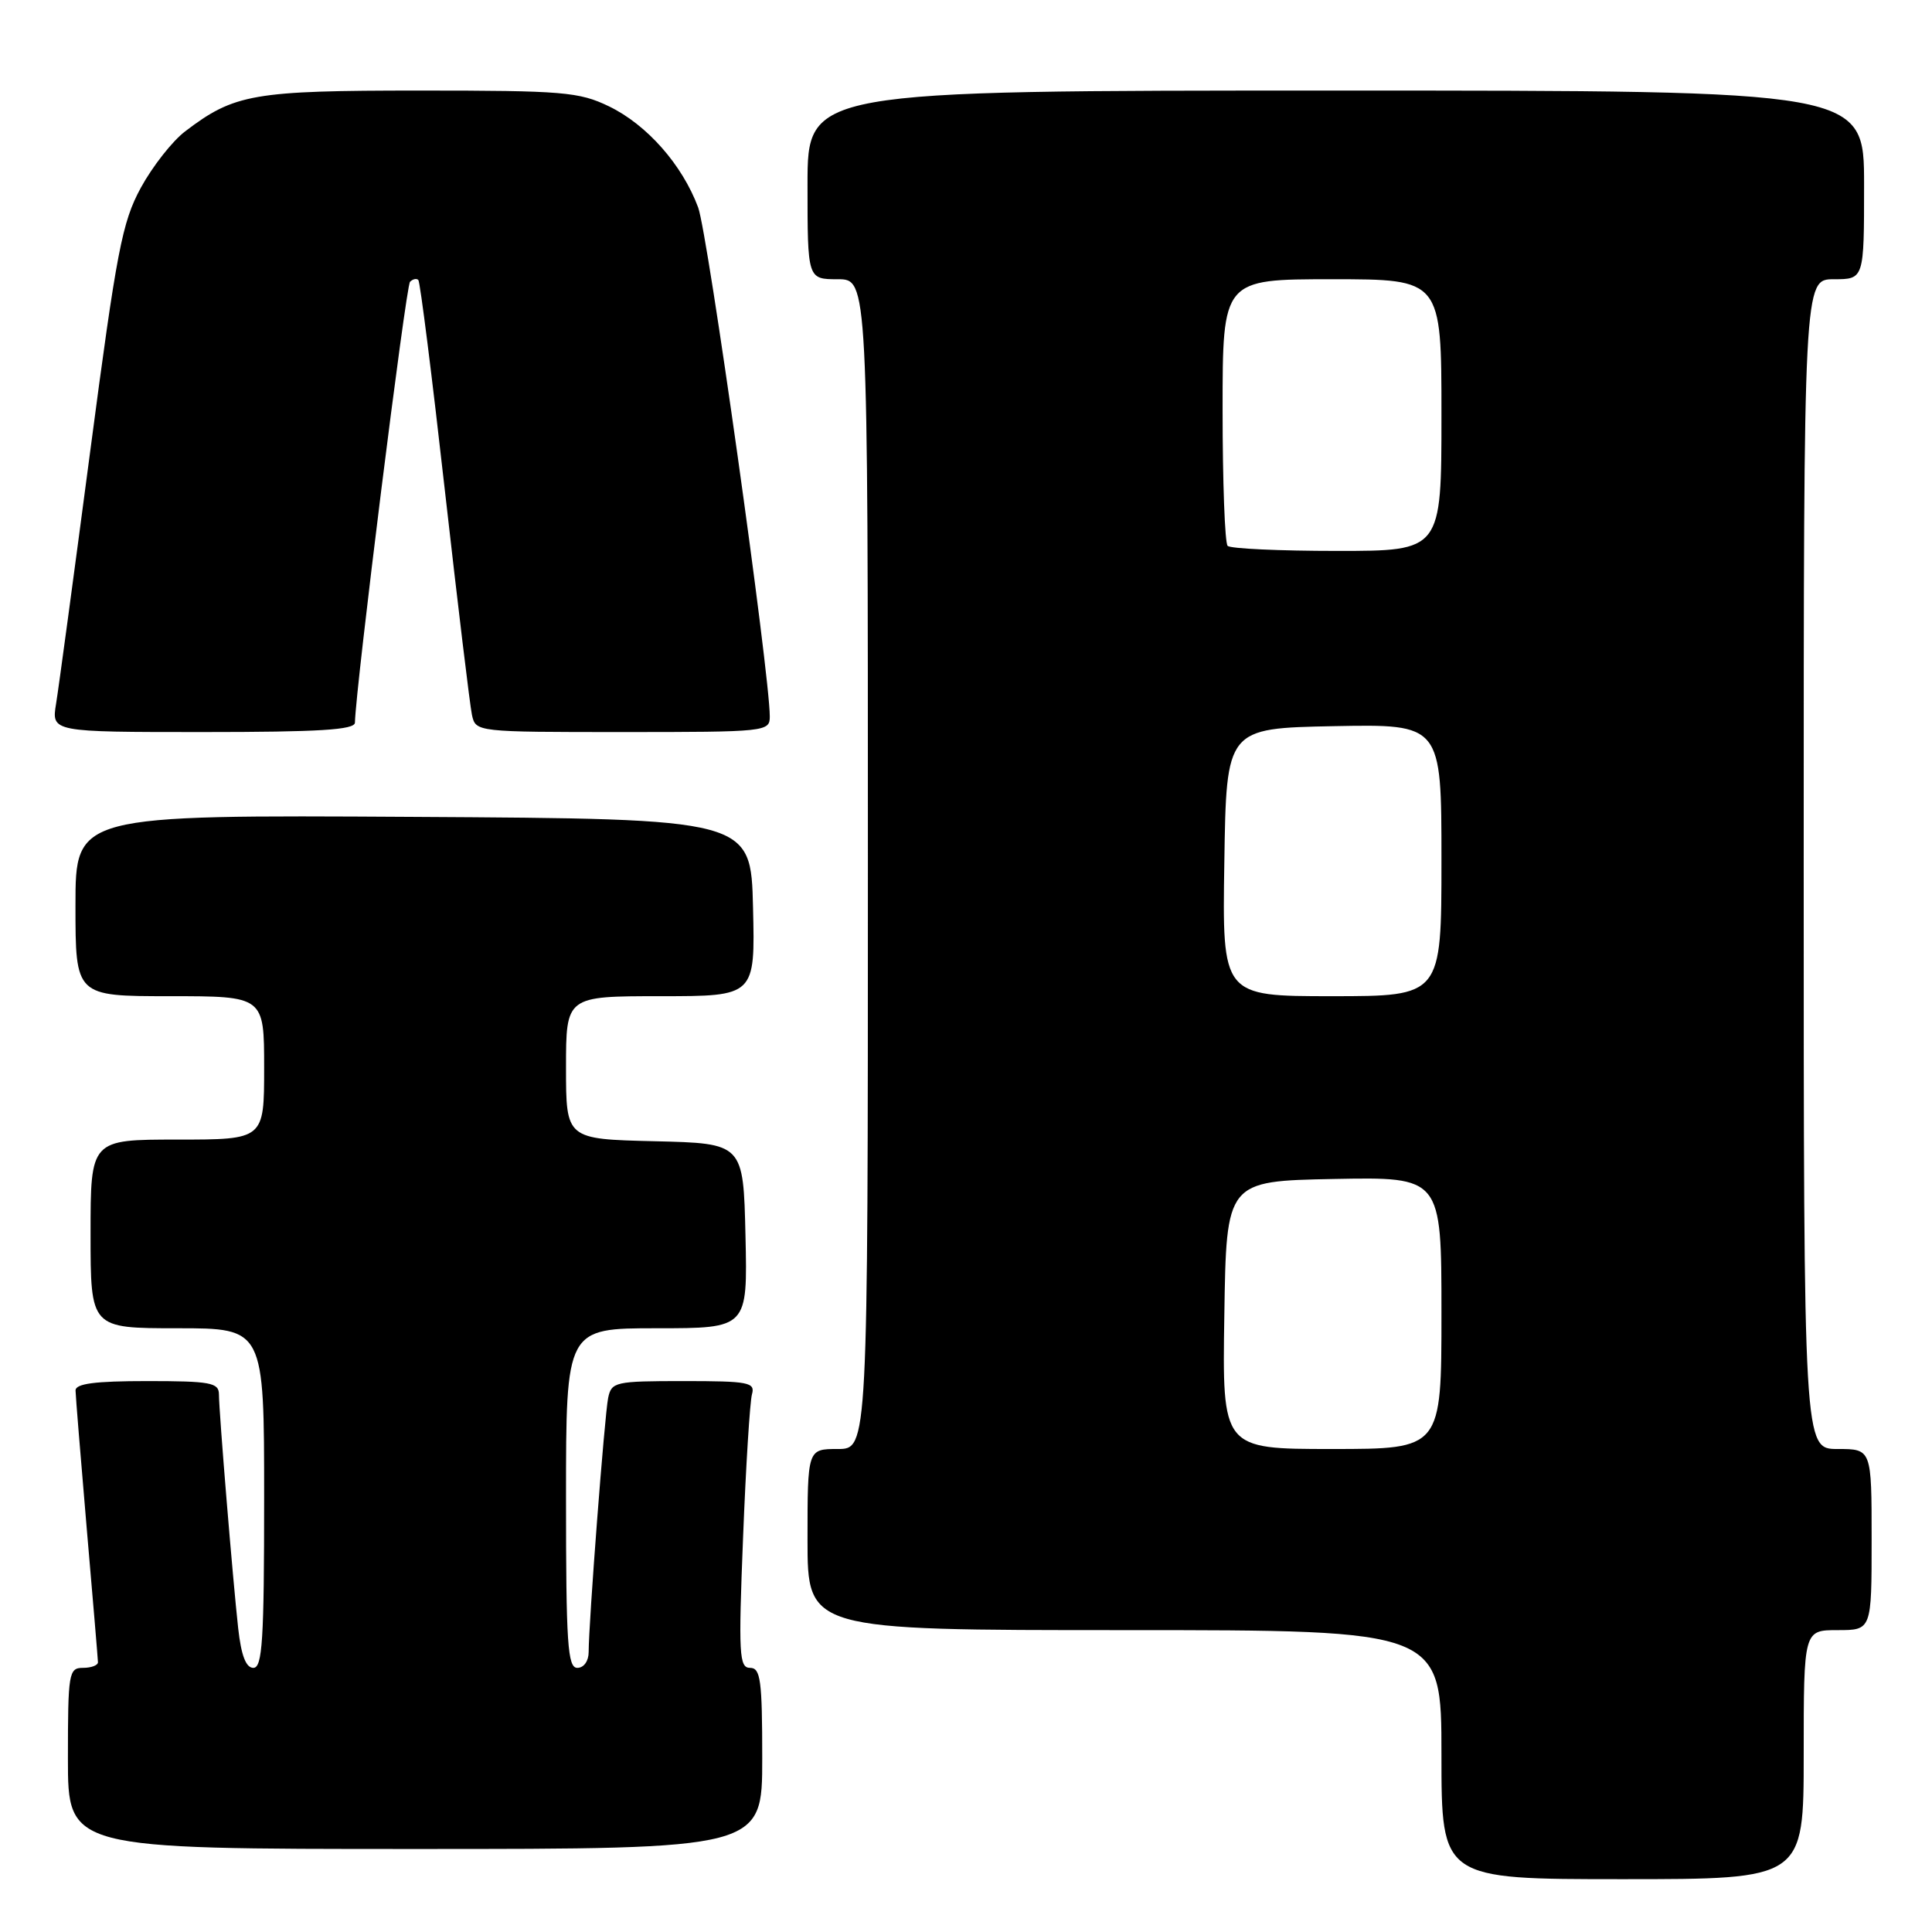 <?xml version="1.0" encoding="UTF-8" standalone="no"?>
<!DOCTYPE svg PUBLIC "-//W3C//DTD SVG 1.1//EN" "http://www.w3.org/Graphics/SVG/1.1/DTD/svg11.dtd" >
<svg xmlns="http://www.w3.org/2000/svg" xmlns:xlink="http://www.w3.org/1999/xlink" version="1.1" viewBox="0 0 256 256">
 <g >
 <path fill="currentColor"
d=" M 239.00 232.50 C 239.00 216.00 239.00 216.00 243.50 216.00 C 248.00 216.00 248.00 216.00 248.00 204.00 C 248.00 192.00 248.00 192.00 243.50 192.00 C 239.00 192.00 239.00 192.00 239.00 114.50 C 239.00 37.00 239.00 37.00 243.00 37.00 C 247.00 37.00 247.00 37.00 247.00 24.50 C 247.00 12.00 247.00 12.00 177.00 12.00 C 107.00 12.00 107.00 12.00 107.00 24.50 C 107.00 37.00 107.00 37.00 111.00 37.00 C 115.00 37.00 115.00 37.00 115.00 114.50 C 115.00 192.00 115.00 192.00 111.00 192.00 C 107.00 192.00 107.00 192.00 107.00 204.00 C 107.00 216.00 107.00 216.00 149.00 216.00 C 191.00 216.00 191.00 216.00 191.00 232.50 C 191.00 249.00 191.00 249.00 215.00 249.00 C 239.00 249.00 239.00 249.00 239.00 232.50 Z  M 101.00 233.00 C 101.00 222.62 100.78 221.00 99.39 221.00 C 97.94 221.00 97.84 219.24 98.46 203.75 C 98.83 194.26 99.37 185.71 99.64 184.75 C 100.09 183.17 99.20 183.00 90.59 183.00 C 81.49 183.00 81.02 183.11 80.58 185.25 C 80.11 187.55 78.00 215.10 78.00 218.90 C 78.00 220.10 77.36 221.00 76.50 221.00 C 75.21 221.00 75.00 217.83 75.00 198.50 C 75.00 176.00 75.00 176.00 87.03 176.00 C 99.06 176.00 99.06 176.00 98.78 163.75 C 98.50 151.50 98.50 151.50 86.75 151.22 C 75.00 150.94 75.00 150.94 75.00 141.47 C 75.00 132.00 75.00 132.00 87.53 132.00 C 100.06 132.00 100.06 132.00 99.78 120.25 C 99.50 108.50 99.50 108.50 54.75 108.24 C 10.00 107.98 10.00 107.98 10.00 119.99 C 10.00 132.00 10.00 132.00 22.50 132.00 C 35.00 132.00 35.00 132.00 35.00 141.50 C 35.00 151.00 35.00 151.00 23.50 151.00 C 12.00 151.00 12.00 151.00 12.00 163.50 C 12.00 176.00 12.00 176.00 23.50 176.00 C 35.00 176.00 35.00 176.00 35.00 198.50 C 35.00 217.33 34.77 221.00 33.57 221.00 C 32.59 221.00 31.96 219.36 31.56 215.75 C 30.85 209.32 29.02 187.16 29.01 184.75 C 29.00 183.21 27.88 183.00 19.50 183.00 C 12.56 183.00 10.00 183.34 10.01 184.25 C 10.02 184.94 10.69 193.15 11.49 202.50 C 12.30 211.85 12.97 219.84 12.98 220.25 C 12.99 220.66 12.10 221.00 11.00 221.00 C 9.11 221.00 9.00 221.67 9.00 233.00 C 9.00 245.00 9.00 245.00 55.00 245.00 C 101.00 245.00 101.00 245.00 101.00 233.00 Z  M 47.03 95.75 C 47.13 91.11 53.78 37.88 54.33 37.34 C 54.70 36.97 55.19 36.86 55.43 37.10 C 55.67 37.33 57.25 49.89 58.95 65.01 C 60.66 80.13 62.27 93.51 62.54 94.75 C 63.04 96.99 63.13 97.00 82.52 97.00 C 101.53 97.00 102.00 96.95 102.00 94.94 C 102.00 89.26 93.79 30.96 92.51 27.49 C 90.40 21.83 85.73 16.53 80.69 14.09 C 76.73 12.18 74.62 12.00 55.65 12.00 C 33.53 12.00 31.06 12.43 24.53 17.41 C 22.83 18.70 20.20 22.06 18.66 24.88 C 16.18 29.44 15.46 33.21 11.96 59.75 C 9.80 76.11 7.77 91.19 7.43 93.25 C 6.82 97.00 6.82 97.00 26.91 97.00 C 42.30 97.00 47.01 96.71 47.03 95.75 Z  M 162.23 174.25 C 162.50 156.50 162.50 156.50 176.75 156.22 C 191.00 155.95 191.00 155.95 191.00 173.97 C 191.00 192.00 191.00 192.00 176.48 192.00 C 161.95 192.00 161.95 192.00 162.23 174.25 Z  M 162.23 114.25 C 162.50 96.50 162.50 96.50 176.75 96.22 C 191.00 95.95 191.00 95.95 191.00 113.97 C 191.00 132.00 191.00 132.00 176.48 132.00 C 161.95 132.00 161.95 132.00 162.23 114.25 Z  M 162.67 72.33 C 162.30 71.97 162.00 63.87 162.00 54.33 C 162.00 37.00 162.00 37.00 176.50 37.00 C 191.00 37.00 191.00 37.00 191.00 55.00 C 191.00 73.00 191.00 73.00 177.17 73.00 C 169.56 73.00 163.03 72.70 162.67 72.33 Z "/>
</g>
</svg>